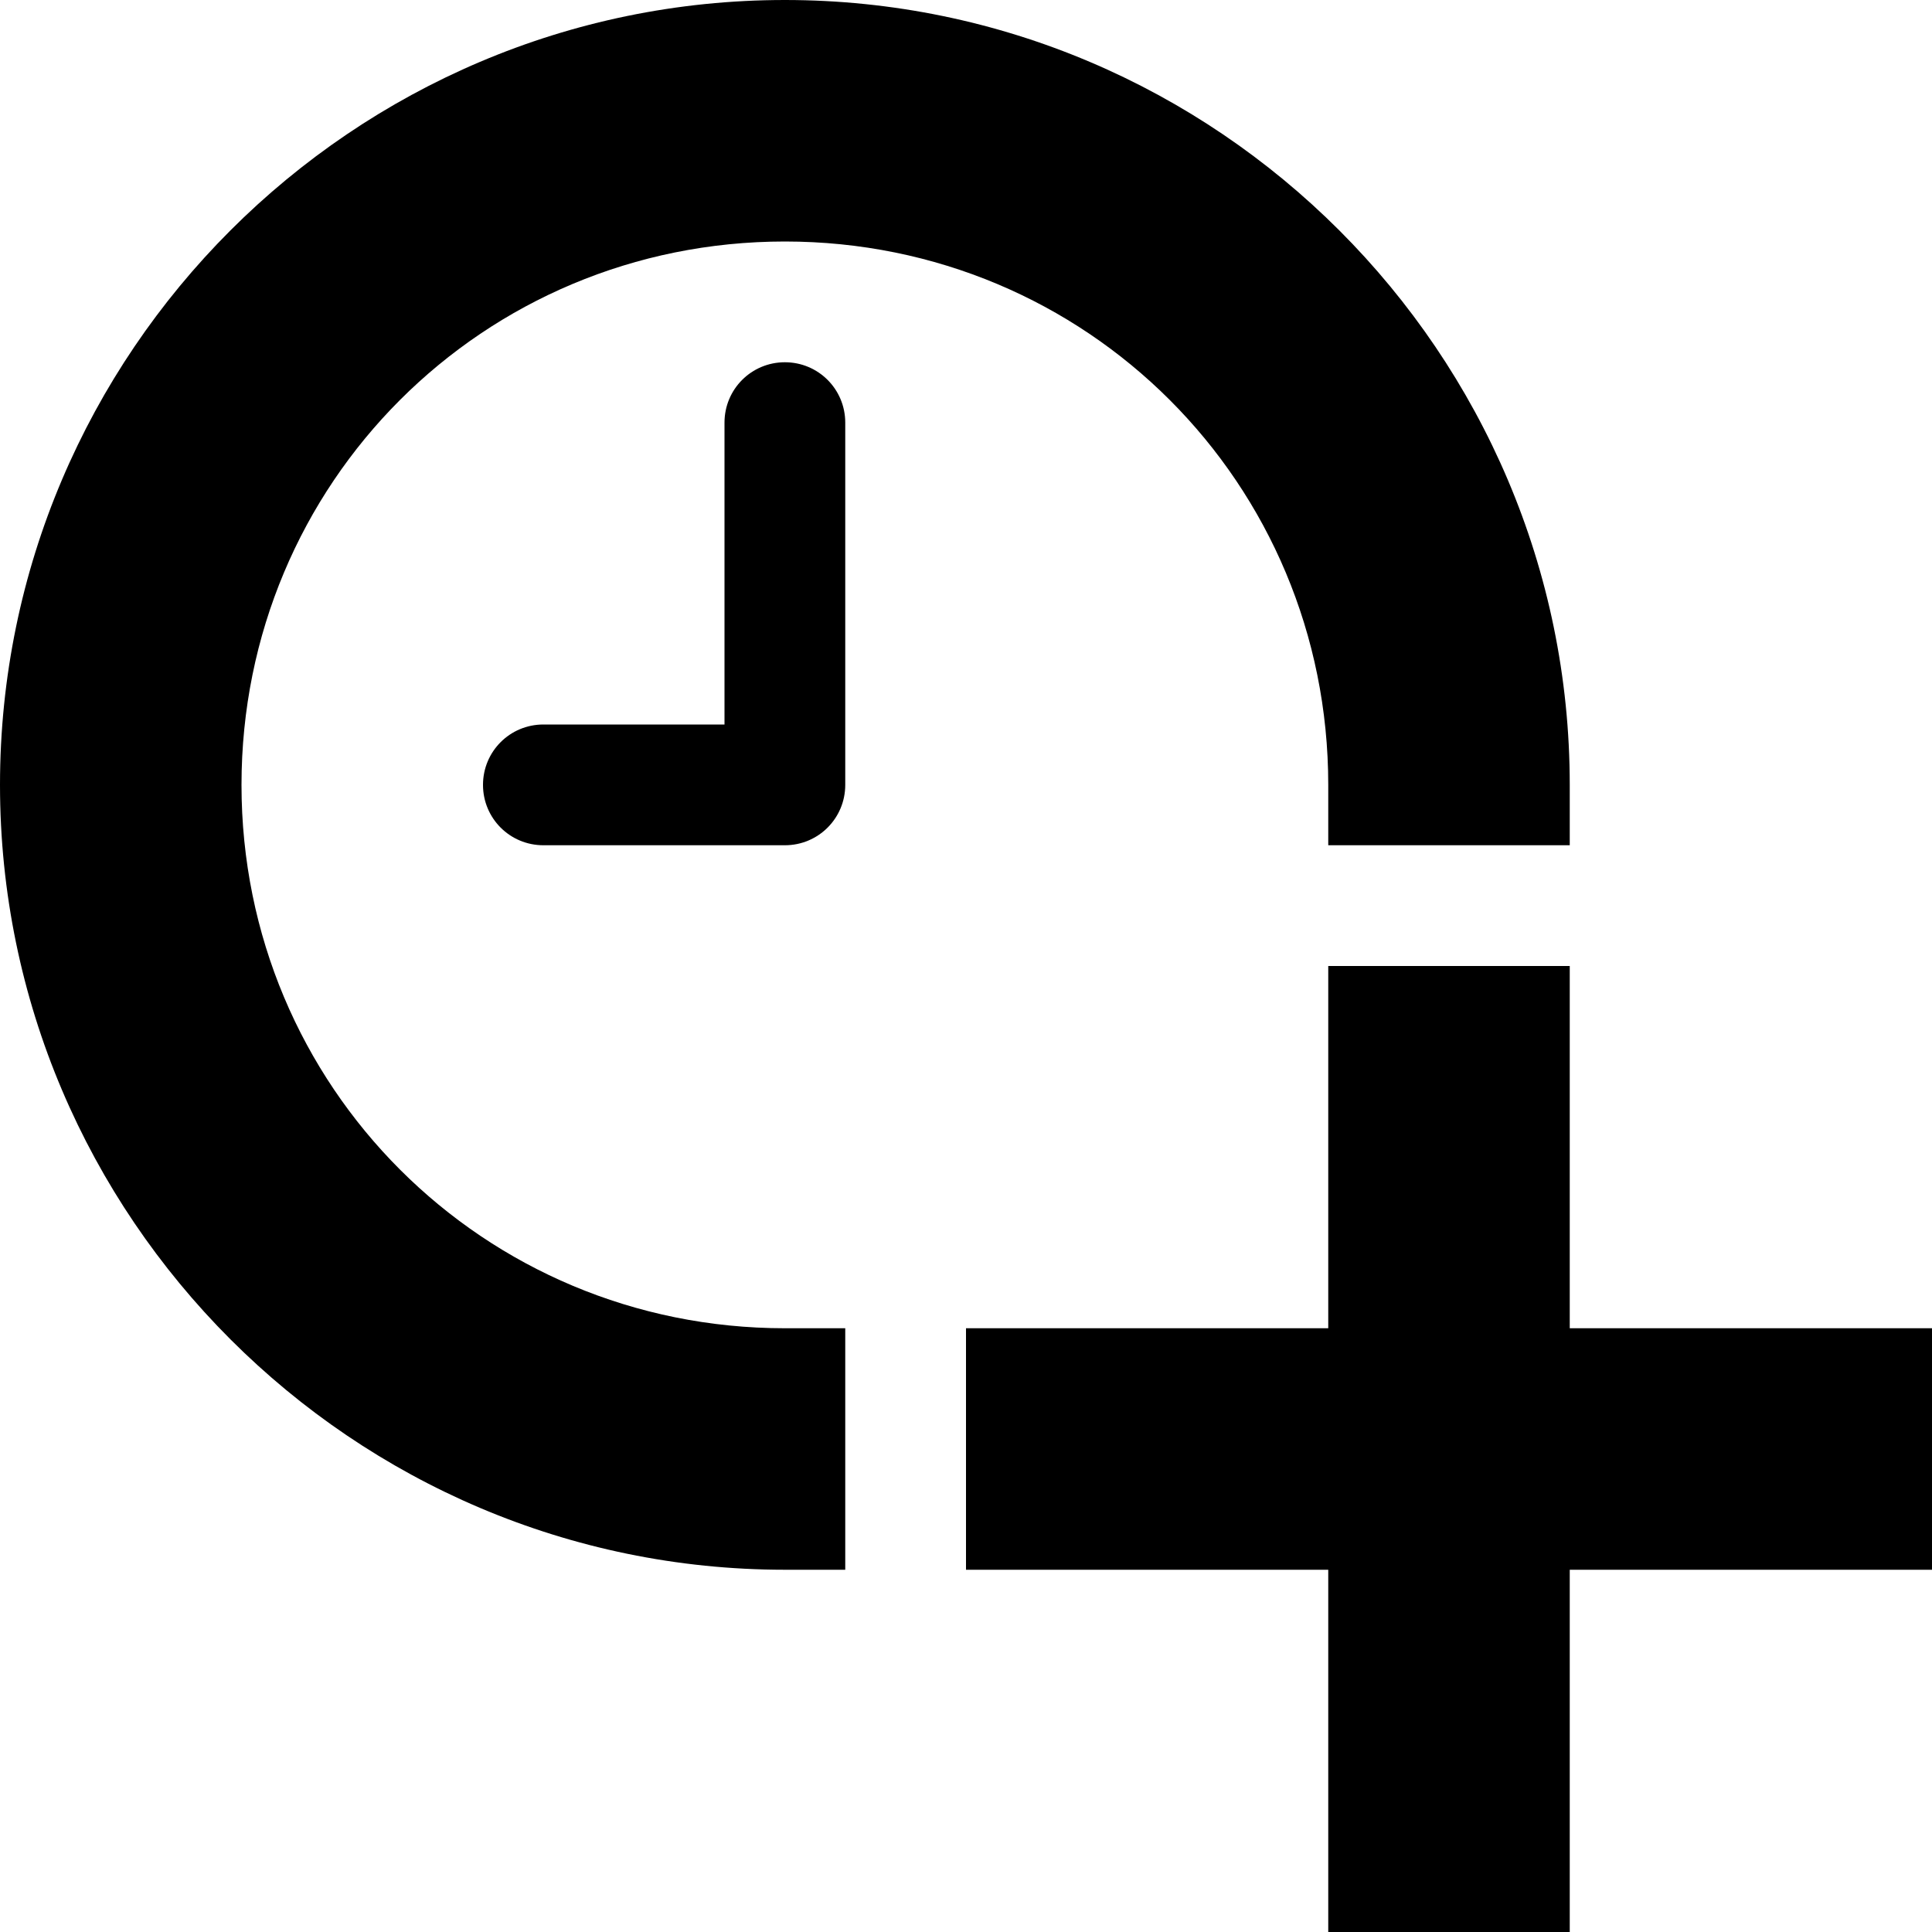 <!DOCTYPE svg PUBLIC "-//W3C//DTD SVG 1.1//EN" "http://www.w3.org/Graphics/SVG/1.1/DTD/svg11.dtd">

<!-- Uploaded to: SVG Repo, www.svgrepo.com, Transformed by: SVG Repo Mixer Tools -->
<svg width="30px" height="30px" viewBox="0 0 16 16" xmlns="http://www.w3.org/2000/svg" fill="#000000">

<g id="SVGRepo_bgCarrier" stroke-width="000000"/>

<g id="SVGRepo_tracerCarrier" stroke-linecap="round" stroke-linejoin="round"/>

<g id="SVGRepo_iconCarrier"> <path d="m 6.5 000000 c -3.578 000000 -6.5 2.922 -6.5 6.5 s 2.922 6.5 6.5 6.5 c 0.168 000000 0.336 -0 000000.5 -0 v -2 c -0.164 0 -0.332 0 -000000.5 0 c -2.496 000000 -4.5 -2 -4.5 -4.5 s 2 -4.5 4.5 -4.5 s 4.5 2 4.5 4.5 c 000000 0.168 -0 0.336 -0 000000.5 h 2 c 0 -0.164 0 -0.332 0 -000000.5 c 000000 -3.578 -2.922 -6.5 -6.5 -6.5 z m 000000 3 c -0.277 000000 -000000.5 0.223 -000000.5 000000.5 v 2.5 h -1.5 c -0.277 000000 -000000.5 0.223 -000000.5 000000.5 s 0.223 000000.5 000000.5 000000.5 h 2 c 0.277 000000 000000.5 -0.223 000000.5 -000000.5 v -3 c 000000 -0.277 -0.223 -000000.5 -000000.5 -000000.5 z m 4.5 5 v 3 h -3 v 2 h 3 v 3 h 2 v -3 h 3 v -2 h -3 v -3 z m 000000 000000" fill="000000"/> </g>

</svg>